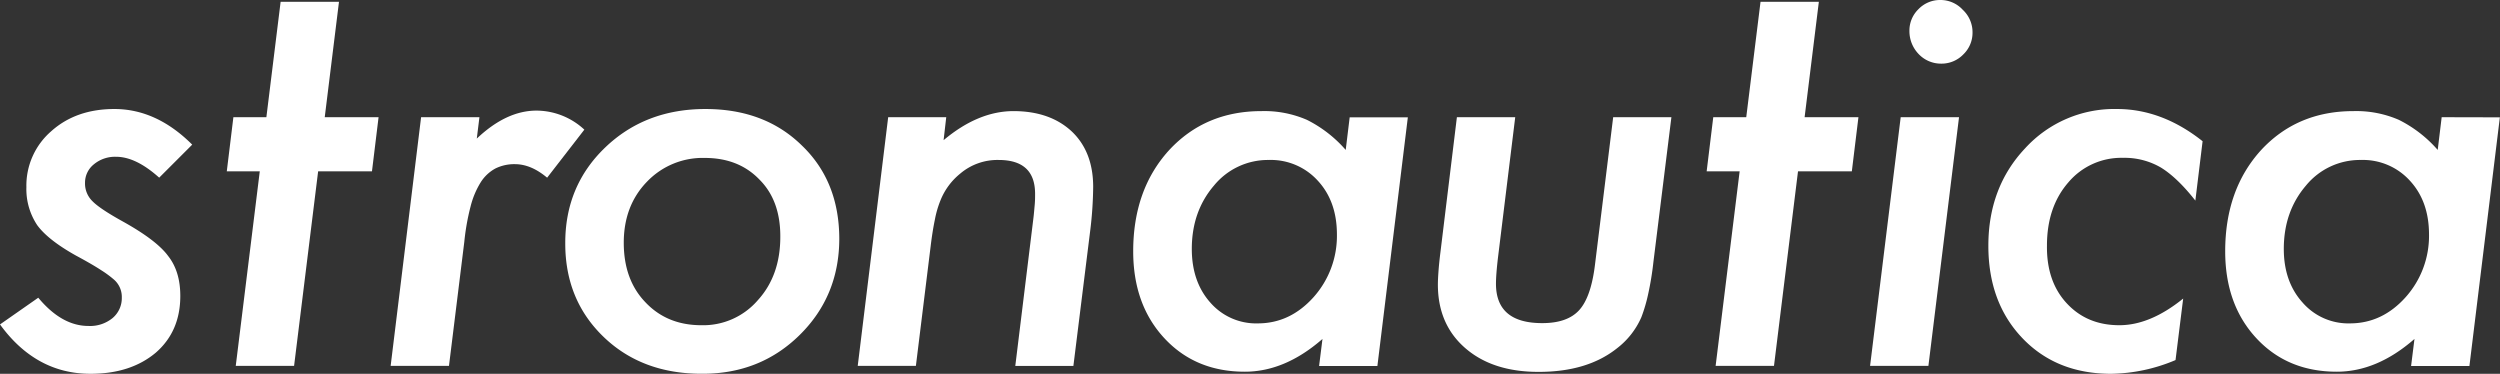 <svg xmlns="http://www.w3.org/2000/svg" viewBox="0 0 738.9 110.48"><rect x="0" y="0" width="738.9" height="110.48" fill="#333333" stroke="none"/><defs><style>.cls-1{fill:#fff;}</style></defs><g id="レイヤー_2" data-name="レイヤー 2"><g id="レイヤー_1-2" data-name="レイヤー 1"><path class="cls-1" d="M27.74,48.57a9.78,9.78,0,0,1,6.59-2.23q5.85,0,12.72,6.17l9.76-9.76q-10.55-10.53-23-10.53-11.33,0-18.65,6.55A21.24,21.24,0,0,0,7.8,55.31,19.22,19.22,0,0,0,11,66.55q3.2,4.38,11.47,9,4.68,2.51,7.42,4.3a30.83,30.83,0,0,1,3.82,2.81A6.77,6.77,0,0,1,36,87.93,7.7,7.7,0,0,1,33.28,94a10.48,10.48,0,0,1-7.14,2.34q-7.89,0-14.83-8.35L0,95.89q10.61,14.6,26.76,14.59,11.86,0,19.28-6.24,7.26-6.31,7.25-16.78,0-7.24-3.58-11.78-3.36-4.61-13.27-10.14-6.94-3.83-9.13-6.09a7.28,7.28,0,0,1-2.18-5.38A6.93,6.93,0,0,1,27.74,48.57Z"/><polygon class="cls-1" points="100.19 0.54 82.94 0.54 78.73 34.64 68.98 34.64 67.03 50.63 76.78 50.63 69.68 108.14 86.92 108.14 94.03 50.63 109.94 50.63 111.89 34.64 95.98 34.64 100.19 0.54"/><path class="cls-1" d="M158.56,32.69q-8.91,0-17.64,8.27l.78-6.32H124.46l-9,73.5h17.24l4.53-36.67A68.36,68.36,0,0,1,139.09,61a25,25,0,0,1,3-7.14,11.73,11.73,0,0,1,4.33-4.06,12.52,12.52,0,0,1,5.78-1.28q4.75,0,9.51,4l11-14.2A20.9,20.9,0,0,0,158.56,32.69Z"/><path class="cls-1" d="M208.5,32.22q-17.79,0-29.65,11.39T167.07,72q0,16.71,11.39,27.63t29.19,10.84q17.08,0,28.71-11.47t11.7-28.32q0-17.1-11.08-27.7Q226,32.22,208.5,32.22ZM224,88.71a21.31,21.31,0,0,1-16.7,7.41q-10.14,0-16.54-6.78-6.39-6.63-6.4-17.56t6.79-18a22.76,22.76,0,0,1,17.17-7.1q10,0,16.15,6.4,6.17,6.16,6.16,16.78Q230.66,81.38,224,88.71Z"/><path class="cls-1" d="M299.57,32.84q-10.45,0-20.68,8.59l.78-6.79H262.51l-9,73.5H270.7l4.37-35.42c.36-3,.78-5.58,1.25-7.85A29.55,29.55,0,0,1,278,59.14a19.39,19.39,0,0,1,5.77-7.8,17,17,0,0,1,11.39-4.06q10.77,0,10.77,10c0,1,0,2.1-.12,3.35s-.22,2.68-.43,4.29l-5.3,43.23h17.17l4.91-39.48a113.89,113.89,0,0,0,.94-13.42q0-10.38-6.32-16.39Q310.34,32.85,299.57,32.84Z"/><path class="cls-1" d="M397.74,44.31a37.46,37.46,0,0,0-11.47-8.89,31.62,31.62,0,0,0-13.42-2.58q-16.69,0-27.39,11.63Q334.93,56.1,334.93,74.28q0,15.75,9.2,25.67t23.8,9.91q11.86,0,22.94-9.68l-1,8H407.1l9-73.5H398.91Zm-9.52,43.54q-6.95,7.73-16.46,7.73a17.91,17.91,0,0,1-14.05-6.17q-5.46-6.15-5.46-15.84,0-11.07,6.55-18.72A20.62,20.62,0,0,1,375,47.28a18.75,18.75,0,0,1,14.52,6.16q5.61,6.09,5.62,15.84A27.17,27.17,0,0,1,388.22,87.85Z"/><path class="cls-1" d="M471.41,78.26q-1.17,9.58-4.68,13.42T455.8,95.5q-13.65,0-13.65-11.63c0-.88.05-2,.15-3.31s.26-2.88.47-4.64l5.07-41.28H430.6l-4.84,39.71c-.26,2.09-.46,3.93-.58,5.55s-.2,3-.2,4.21q0,11.77,8.12,18.8t21.69,7q14.28,0,23-6.87a23.32,23.32,0,0,0,7.33-9.28,46.56,46.56,0,0,0,2-6.79,88.85,88.85,0,0,0,1.56-9.52L494,34.64H476.79Z"/><polygon class="cls-1" points="537.58 0.54 520.34 0.54 516.12 34.64 506.37 34.64 504.42 50.63 514.17 50.63 507.07 108.14 524.32 108.14 531.42 50.63 547.33 50.63 549.28 34.64 533.37 34.64 537.58 0.54"/><path class="cls-1" d="M573.5,0A8.85,8.85,0,0,0,567,2.73a8.81,8.81,0,0,0-2.65,6.48A9.74,9.74,0,0,0,567.1,16a9.07,9.07,0,0,0,6.63,2.81,8.92,8.92,0,0,0,6.56-2.74A8.85,8.85,0,0,0,583,9.6a9.05,9.05,0,0,0-2.89-6.71A8.92,8.92,0,0,0,573.5,0Z"/><polygon class="cls-1" points="552.72 108.14 569.96 108.14 579.01 34.64 561.77 34.64 552.72 108.14"/><path class="cls-1" d="M598.53,43.85q-10.85,11.53-10.85,28.79,0,16.77,10.07,27.31T624,110.48a50.48,50.48,0,0,0,19-4.06l2.26-18.18q-9.75,7.89-18.88,7.88-9.53,0-15.53-6.47T605,72.56q0-11.39,6.32-18.65a20.47,20.47,0,0,1,16.16-7.26,21.28,21.28,0,0,1,11.23,2.89q4.85,3,10.15,9.75L651,41.74Q639,32.22,625.68,32.22A35.7,35.7,0,0,0,598.53,43.85Z"/><path class="cls-1" d="M721.66,34.64l-1.17,9.67A37.46,37.46,0,0,0,709,35.42a31.62,31.62,0,0,0-13.42-2.58q-16.7,0-27.39,11.63Q657.68,56.1,657.68,74.28q0,15.75,9.2,25.67t23.8,9.91q11.87,0,22.94-9.68l-1,8h17.24l9-73.5ZM711,87.85q-6.94,7.73-16.46,7.73a17.91,17.91,0,0,1-14-6.17Q675,83.26,675,73.57q0-11.07,6.55-18.72a20.62,20.62,0,0,1,16.23-7.57,18.75,18.75,0,0,1,14.52,6.16q5.61,6.09,5.62,15.84A27.17,27.17,0,0,1,711,87.85Z"/></g></g></svg>